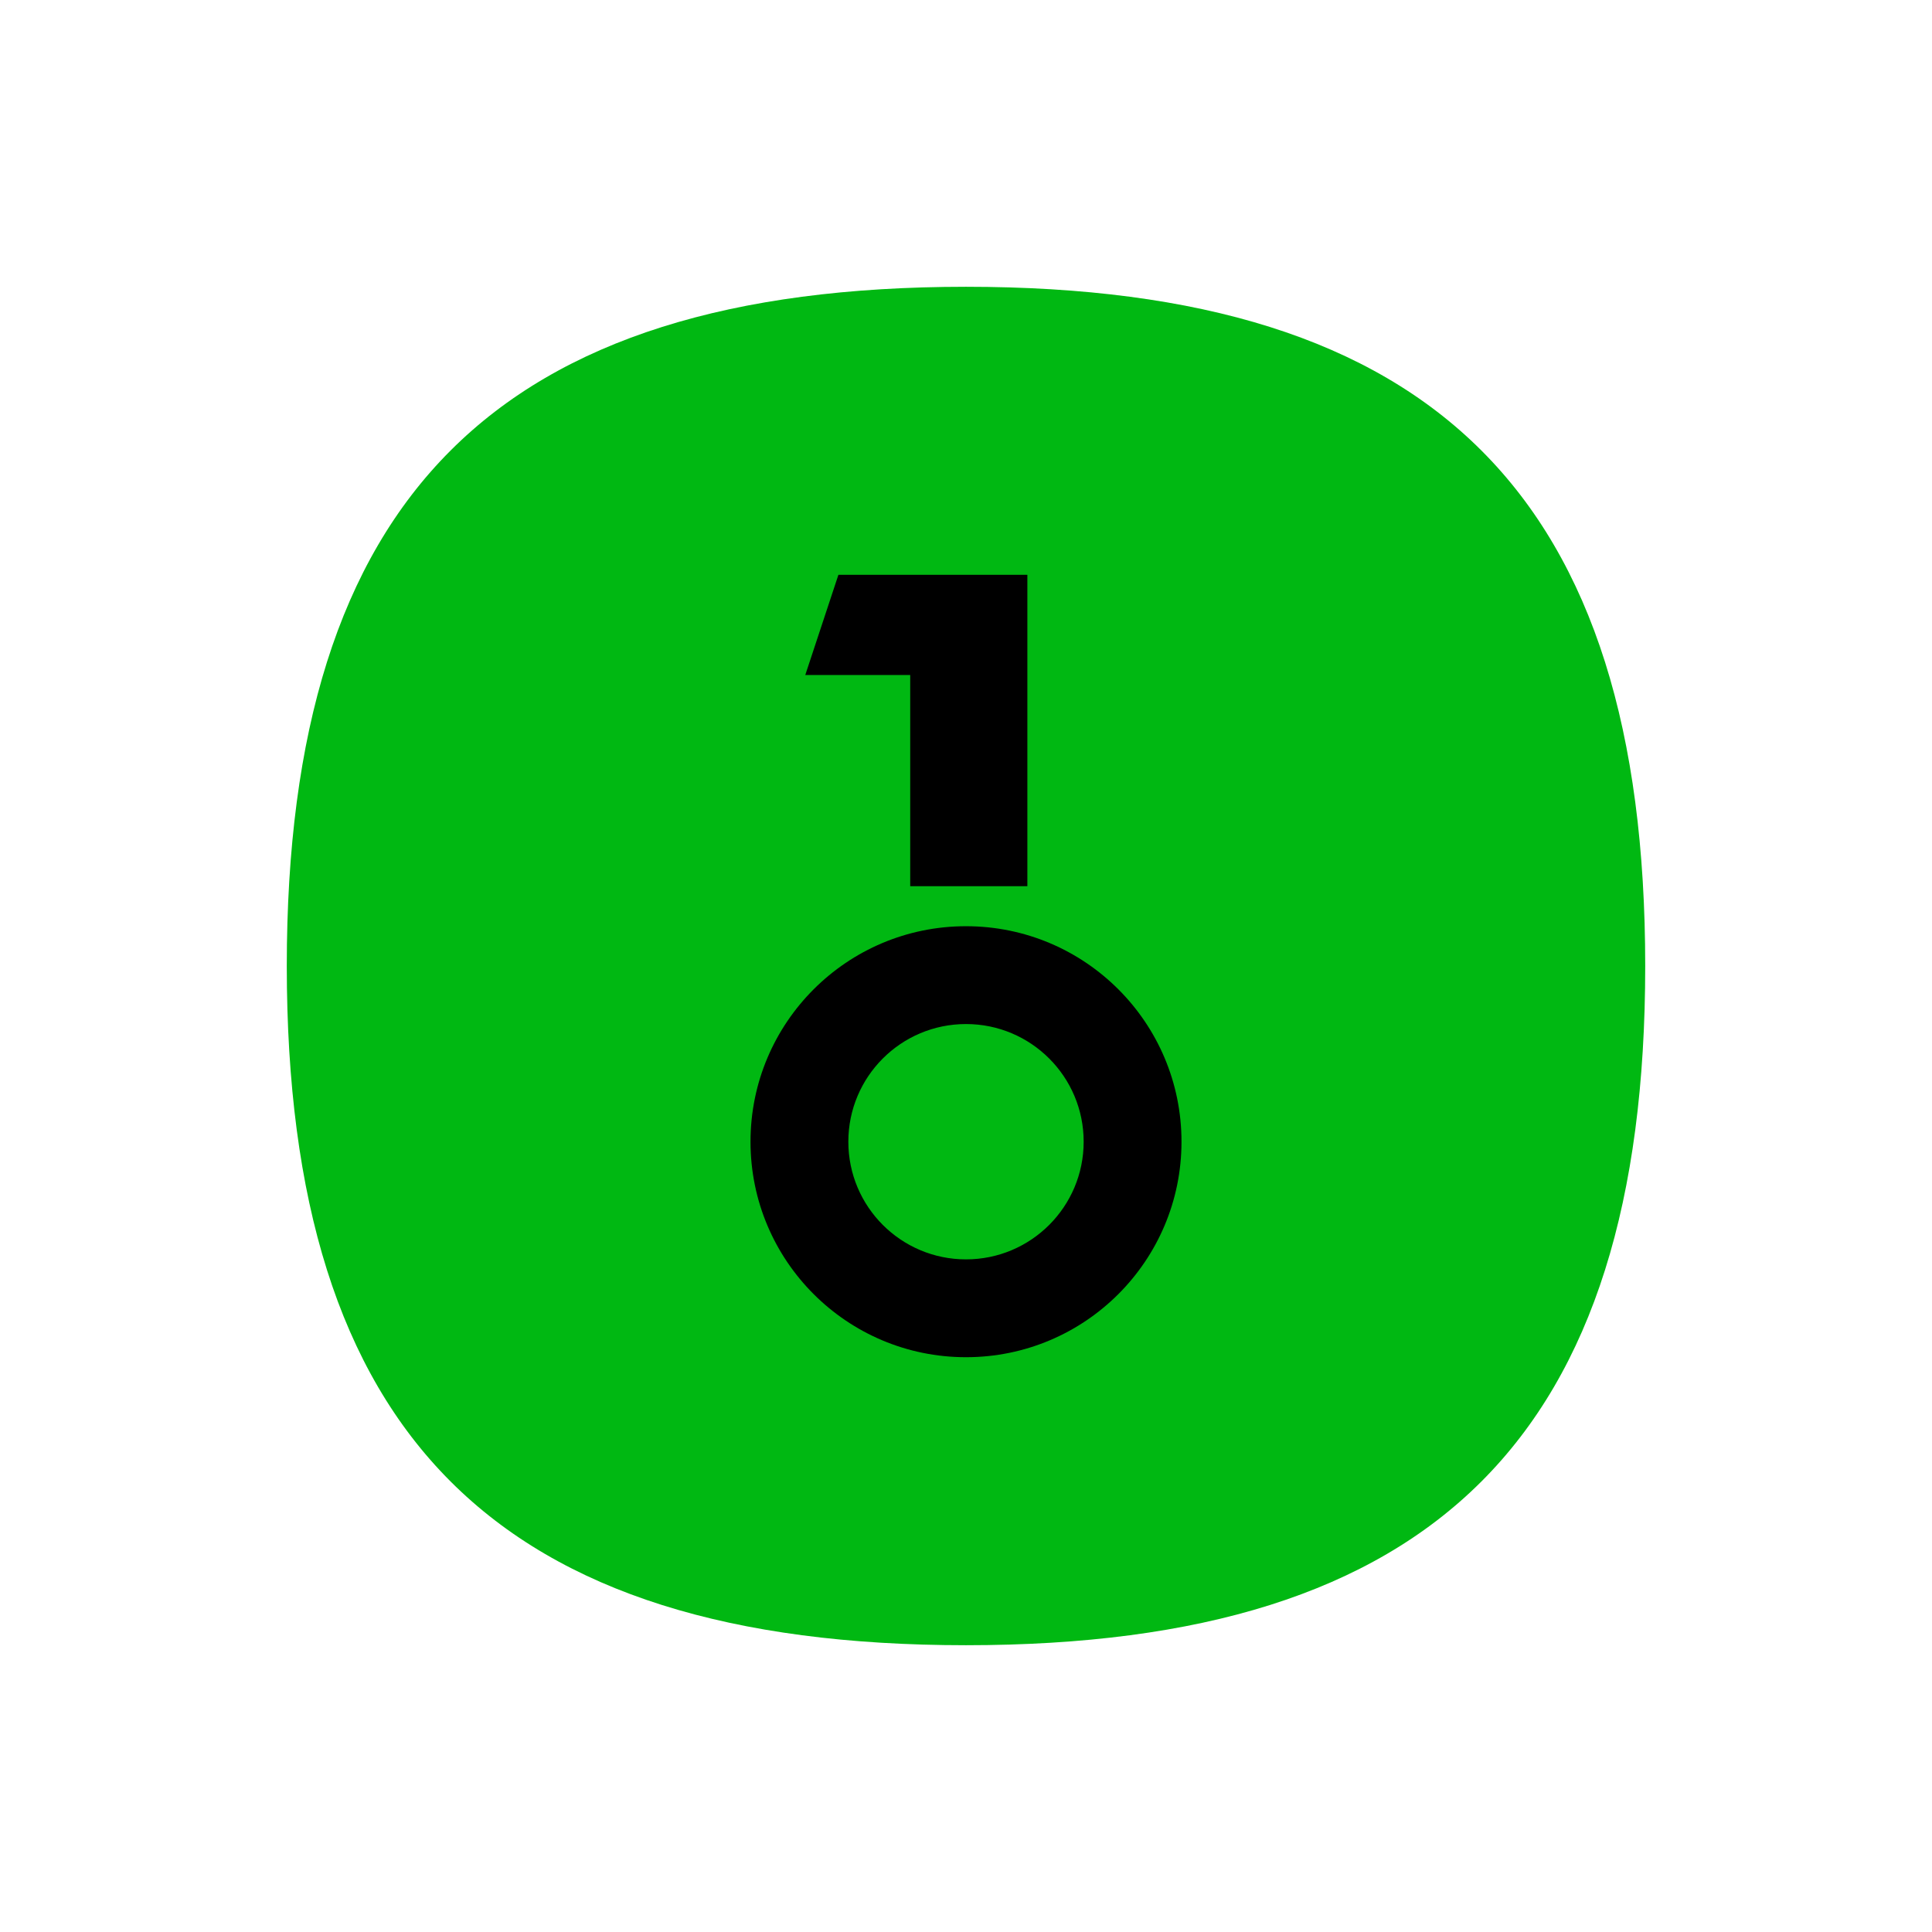 <svg width="28" height="28" viewBox="0 0 1024 1024" fill="none" xmlns="http://www.w3.org/2000/svg">
<path d="M872 512C872 760.528 760.528 872 512 872C263.472 872 152 760.528 152 512C152 263.472 263.472 152 512 152C760.528 152 872 263.472 872 512Z" fill="#00B812"/>
<path d="M544.526 304.653H444.376L426.806 357.781H482.432V469.69H544.526V304.653Z" fill="black"/>
<path fill-rule="evenodd" clip-rule="evenodd" d="M626.218 605.13C626.218 668.211 575.082 719.347 512.002 719.347C448.922 719.347 397.785 668.211 397.785 605.13C397.785 542.05 448.922 490.914 512.002 490.914C575.082 490.914 626.218 542.05 626.218 605.13ZM574.365 605.13C574.365 639.573 546.444 667.494 512.001 667.494C477.559 667.494 449.638 639.573 449.638 605.13C449.638 570.688 477.559 542.766 512.001 542.766C546.444 542.766 574.365 570.688 574.365 605.13Z" fill="black"/>
</svg>
